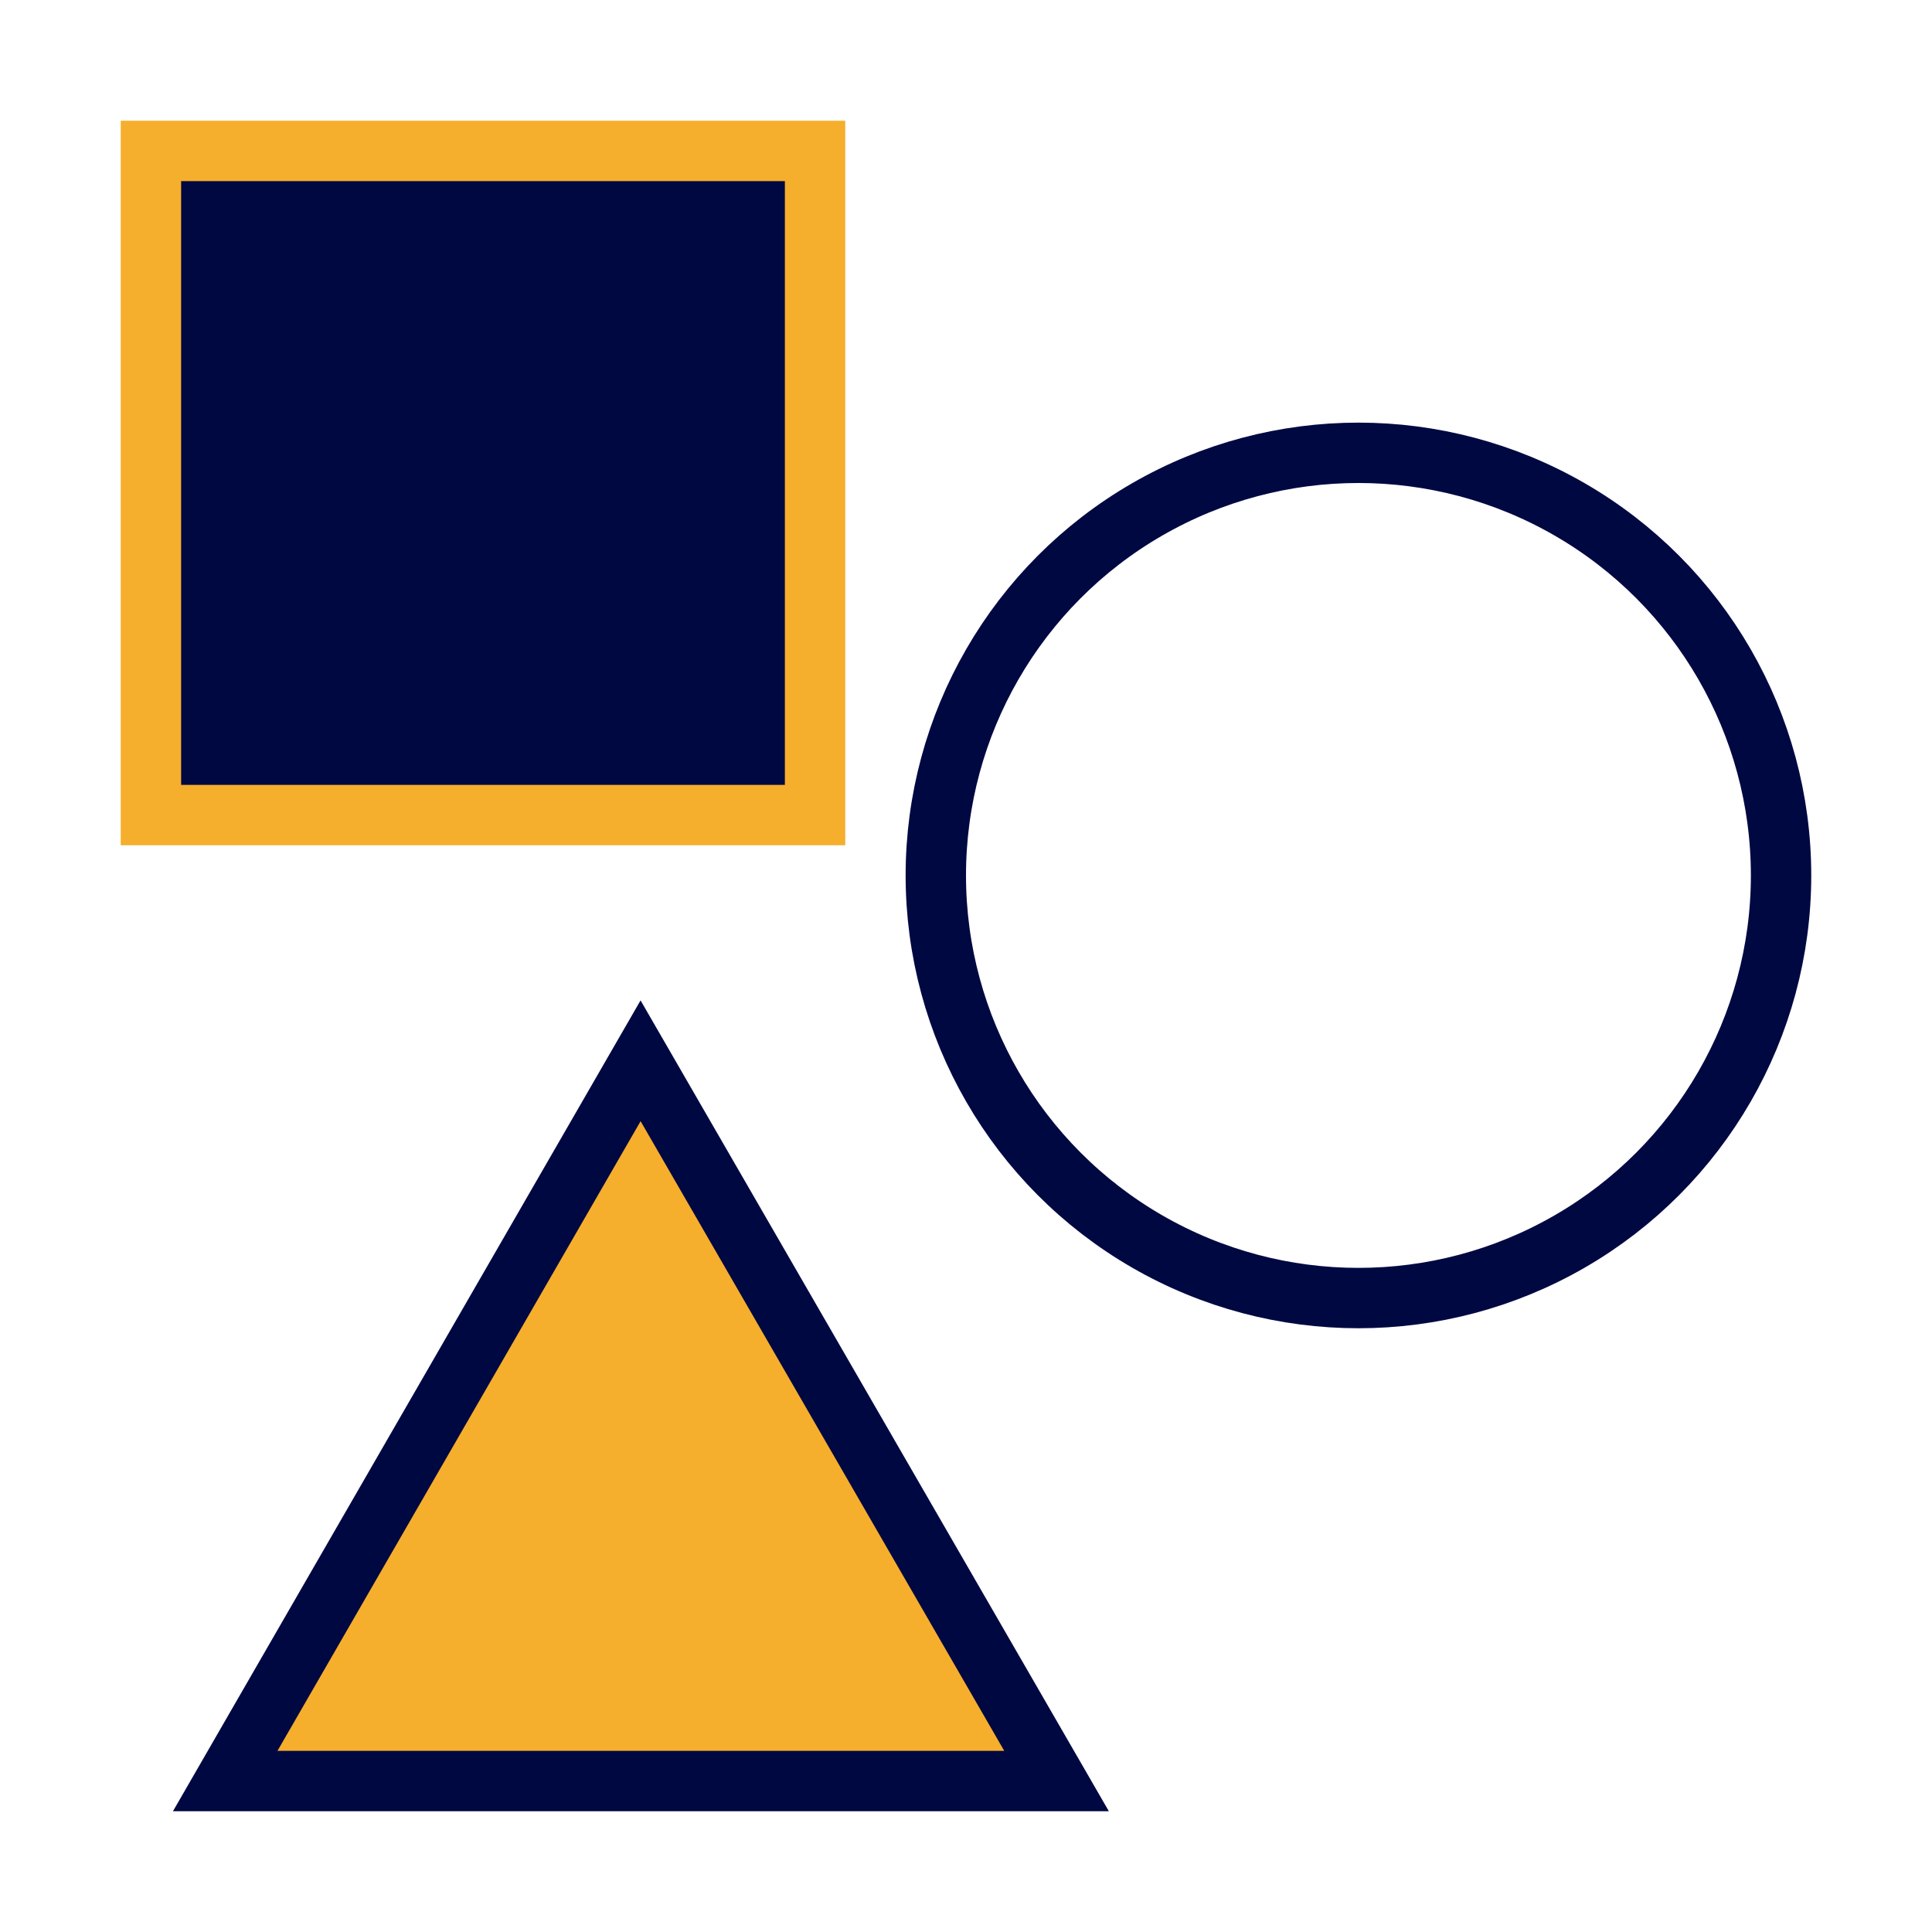 <svg xmlns="http://www.w3.org/2000/svg" viewBox="0 0 32 32"><defs><style>.a,.c{fill:#fff;}.b{fill:#000842;stroke:#f6ae2d;}.b,.c,.d{stroke-miterlimit:10;}.c,.d{stroke:#000842;}.d{fill:#f6ae2d;}</style></defs><rect class="a" width="32" height="32"/><rect class="b" x="2.5" y="2.5" width="11" height="11"/><circle class="c" cx="22.5" cy="14.5" r="7"/><polygon class="d" points="3.73 29.5 17.5 29.5 10.61 17.57 3.73 29.5"/></svg>